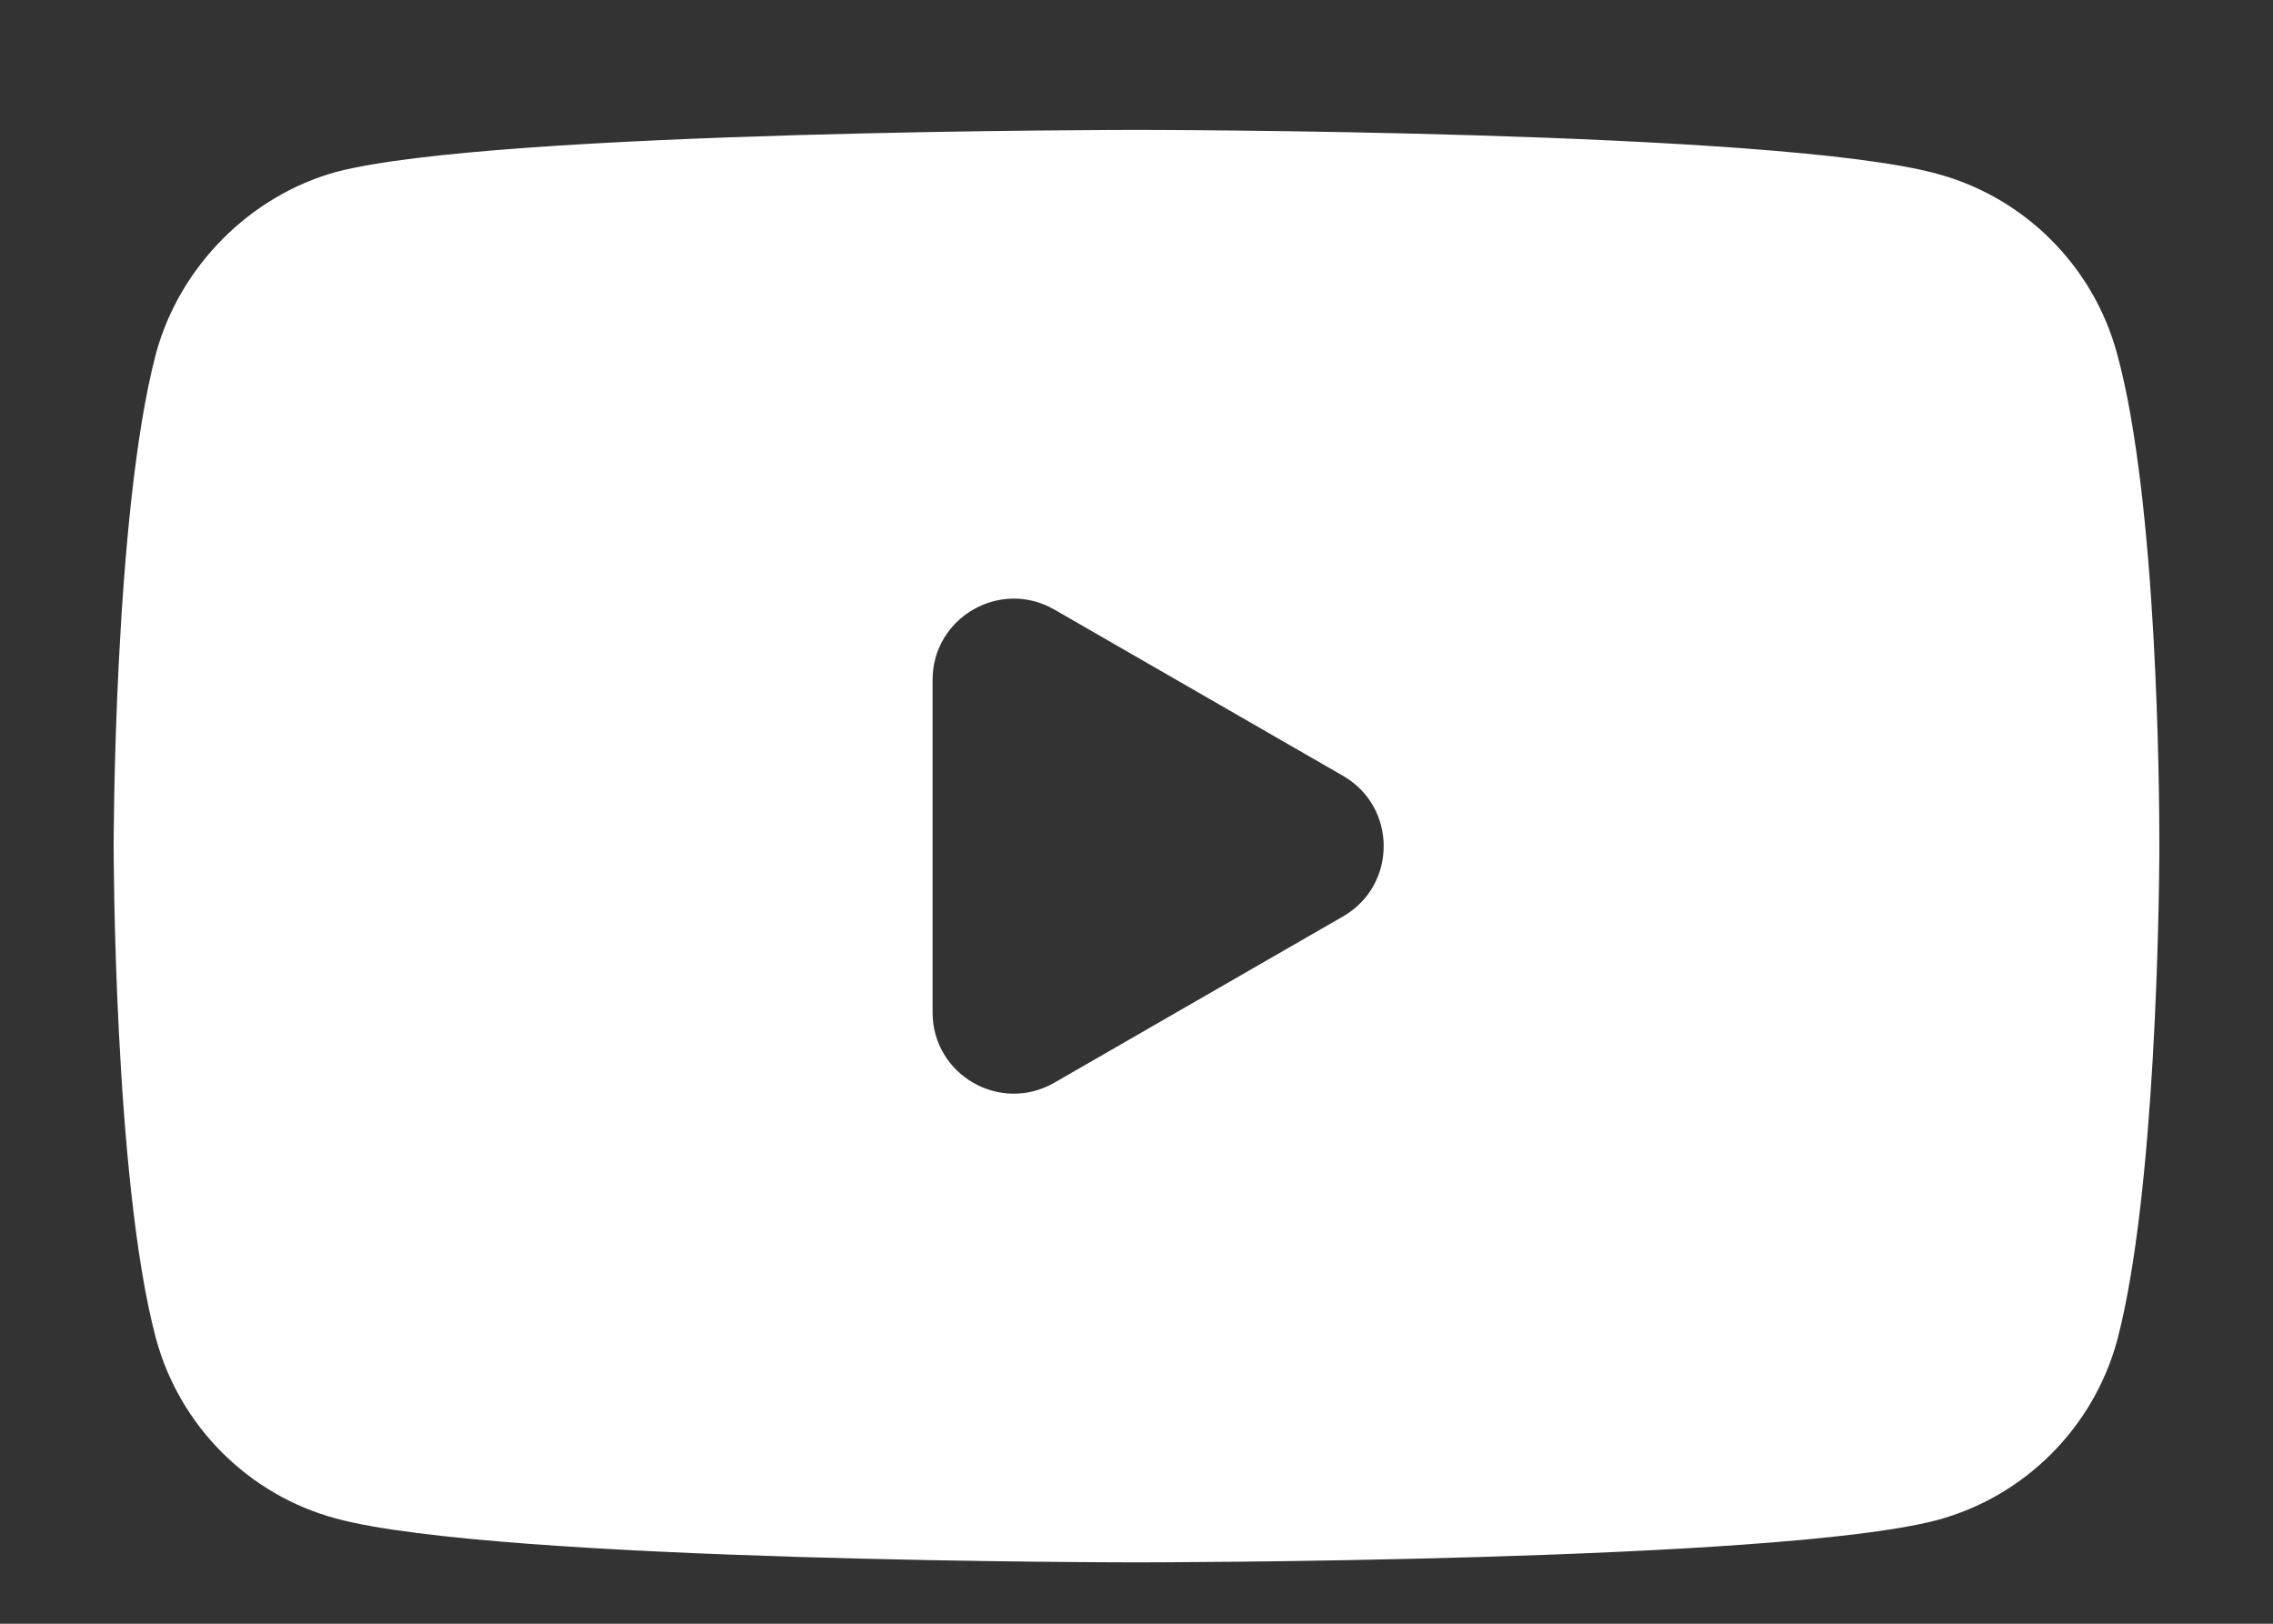 <svg width="14" height="10" viewBox="0 0 14 10" fill="none" xmlns="http://www.w3.org/2000/svg">
<rect x="0" y="0" width="14" height="10" fill="#333333" stroke="none"/>
<path fill-rule="evenodd" clip-rule="evenodd" d="M11.93 1.07C12.47 1.215 12.895 1.64 13.04 2.18C13.289 3.086 13.3 4.894 13.3 5.182C13.3 5.209 13.3 5.233 13.3 5.26C13.298 5.548 13.279 7.346 13.041 8.252C12.895 8.792 12.47 9.217 11.93 9.362C10.944 9.622 7 9.622 7 9.622C7 9.622 3.067 9.622 2.07 9.352C1.53 9.207 1.105 8.781 0.96 8.241C0.7 7.266 0.7 5.211 0.7 5.211C0.7 5.211 0.7 3.166 0.96 2.18C1.105 1.641 1.541 1.205 2.07 1.059C3.056 0.8 7 0.8 7 0.8C7 0.8 10.944 0.8 11.93 1.07ZM6.494 6.668C6.16 6.86 5.744 6.62 5.744 6.235V4.187C5.744 3.803 6.16 3.562 6.494 3.754L8.272 4.778C8.606 4.97 8.606 5.452 8.272 5.644L6.494 6.668Z" fill="white"/>
</svg>
